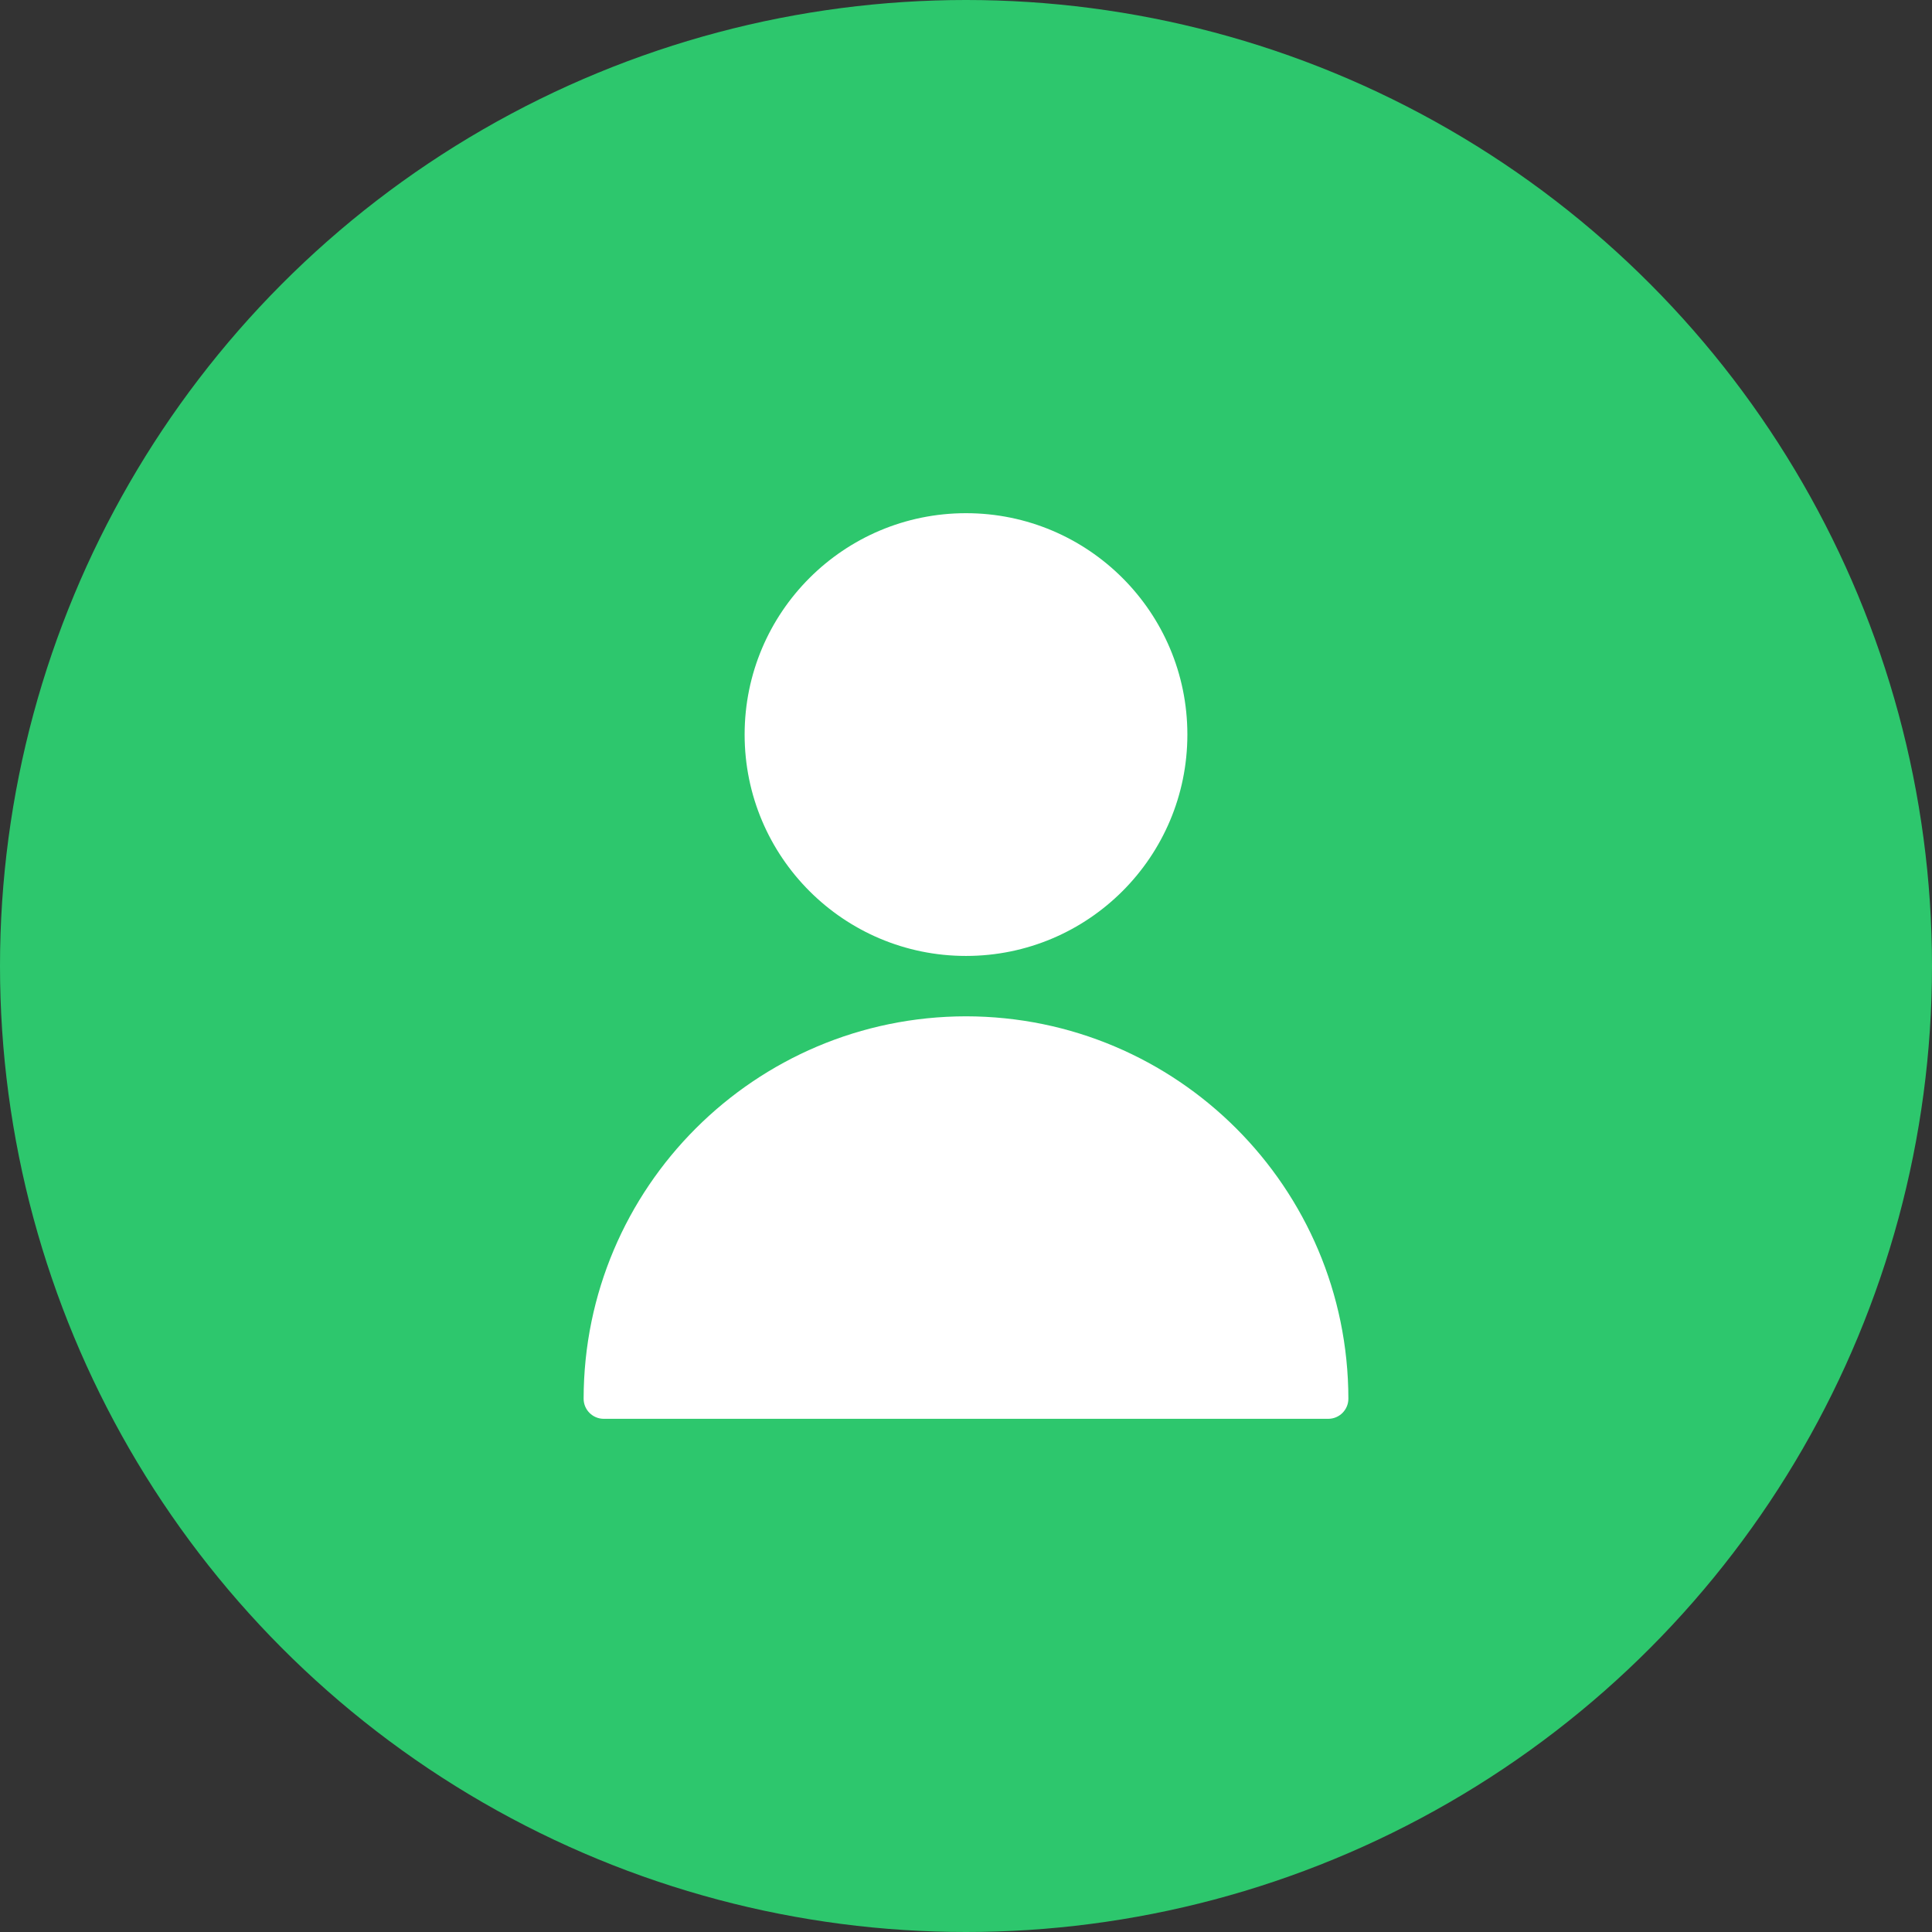 <?xml version="1.0" encoding="UTF-8"?>
<svg width="24px" height="24px" viewBox="0 0 24 24" version="1.1" xmlns="http://www.w3.org/2000/svg" xmlns:xlink="http://www.w3.org/1999/xlink">
    <rect x="0" y="0" width="24" height="24" fill="#333333" stroke="none"/>
    <!-- Generator: sketchtool 52.2 (67145) - http://www.bohemiancoding.com/sketch -->
    <title>07D23744-B553-4F0E-8258-F2ED41675FF7</title>
    <desc>Created with sketchtool.</desc>
    <g id="Page-1" stroke="none" stroke-width="1" fill="none" fill-rule="evenodd">
        <g id="01-Accueil" transform="translate(-787, -579)">
            <g id="Contenu" transform="translate(74, 74)">
                <g id="Anomalies-sociales" transform="translate(693, 399)">
                    <g id="2" transform="translate(20, 106)">
                        <g id="Ico_Employé">
                            <circle id="Oval-Copy" fill="#2DC76D" cx="12" cy="12" r="12"></circle>
                            <g id="single-neutral" transform="translate(7, 6)" fill="#FFFFFF">
                                <circle id="Oval" cx="5" cy="3.125" r="2.75"></circle>
                                <path d="M5,6.625 C2.378,6.628 0.253,8.753 0.25,11.375 C0.25,11.513 0.362,11.625 0.5,11.625 L9.5,11.625 C9.638,11.625 9.75,11.513 9.75,11.375 C9.747,8.753 7.622,6.628 5,6.625 Z" id="Path"></path>
                            </g>
                        </g>
                    </g>
                </g>
            </g>
        </g>
    </g>
</svg>
